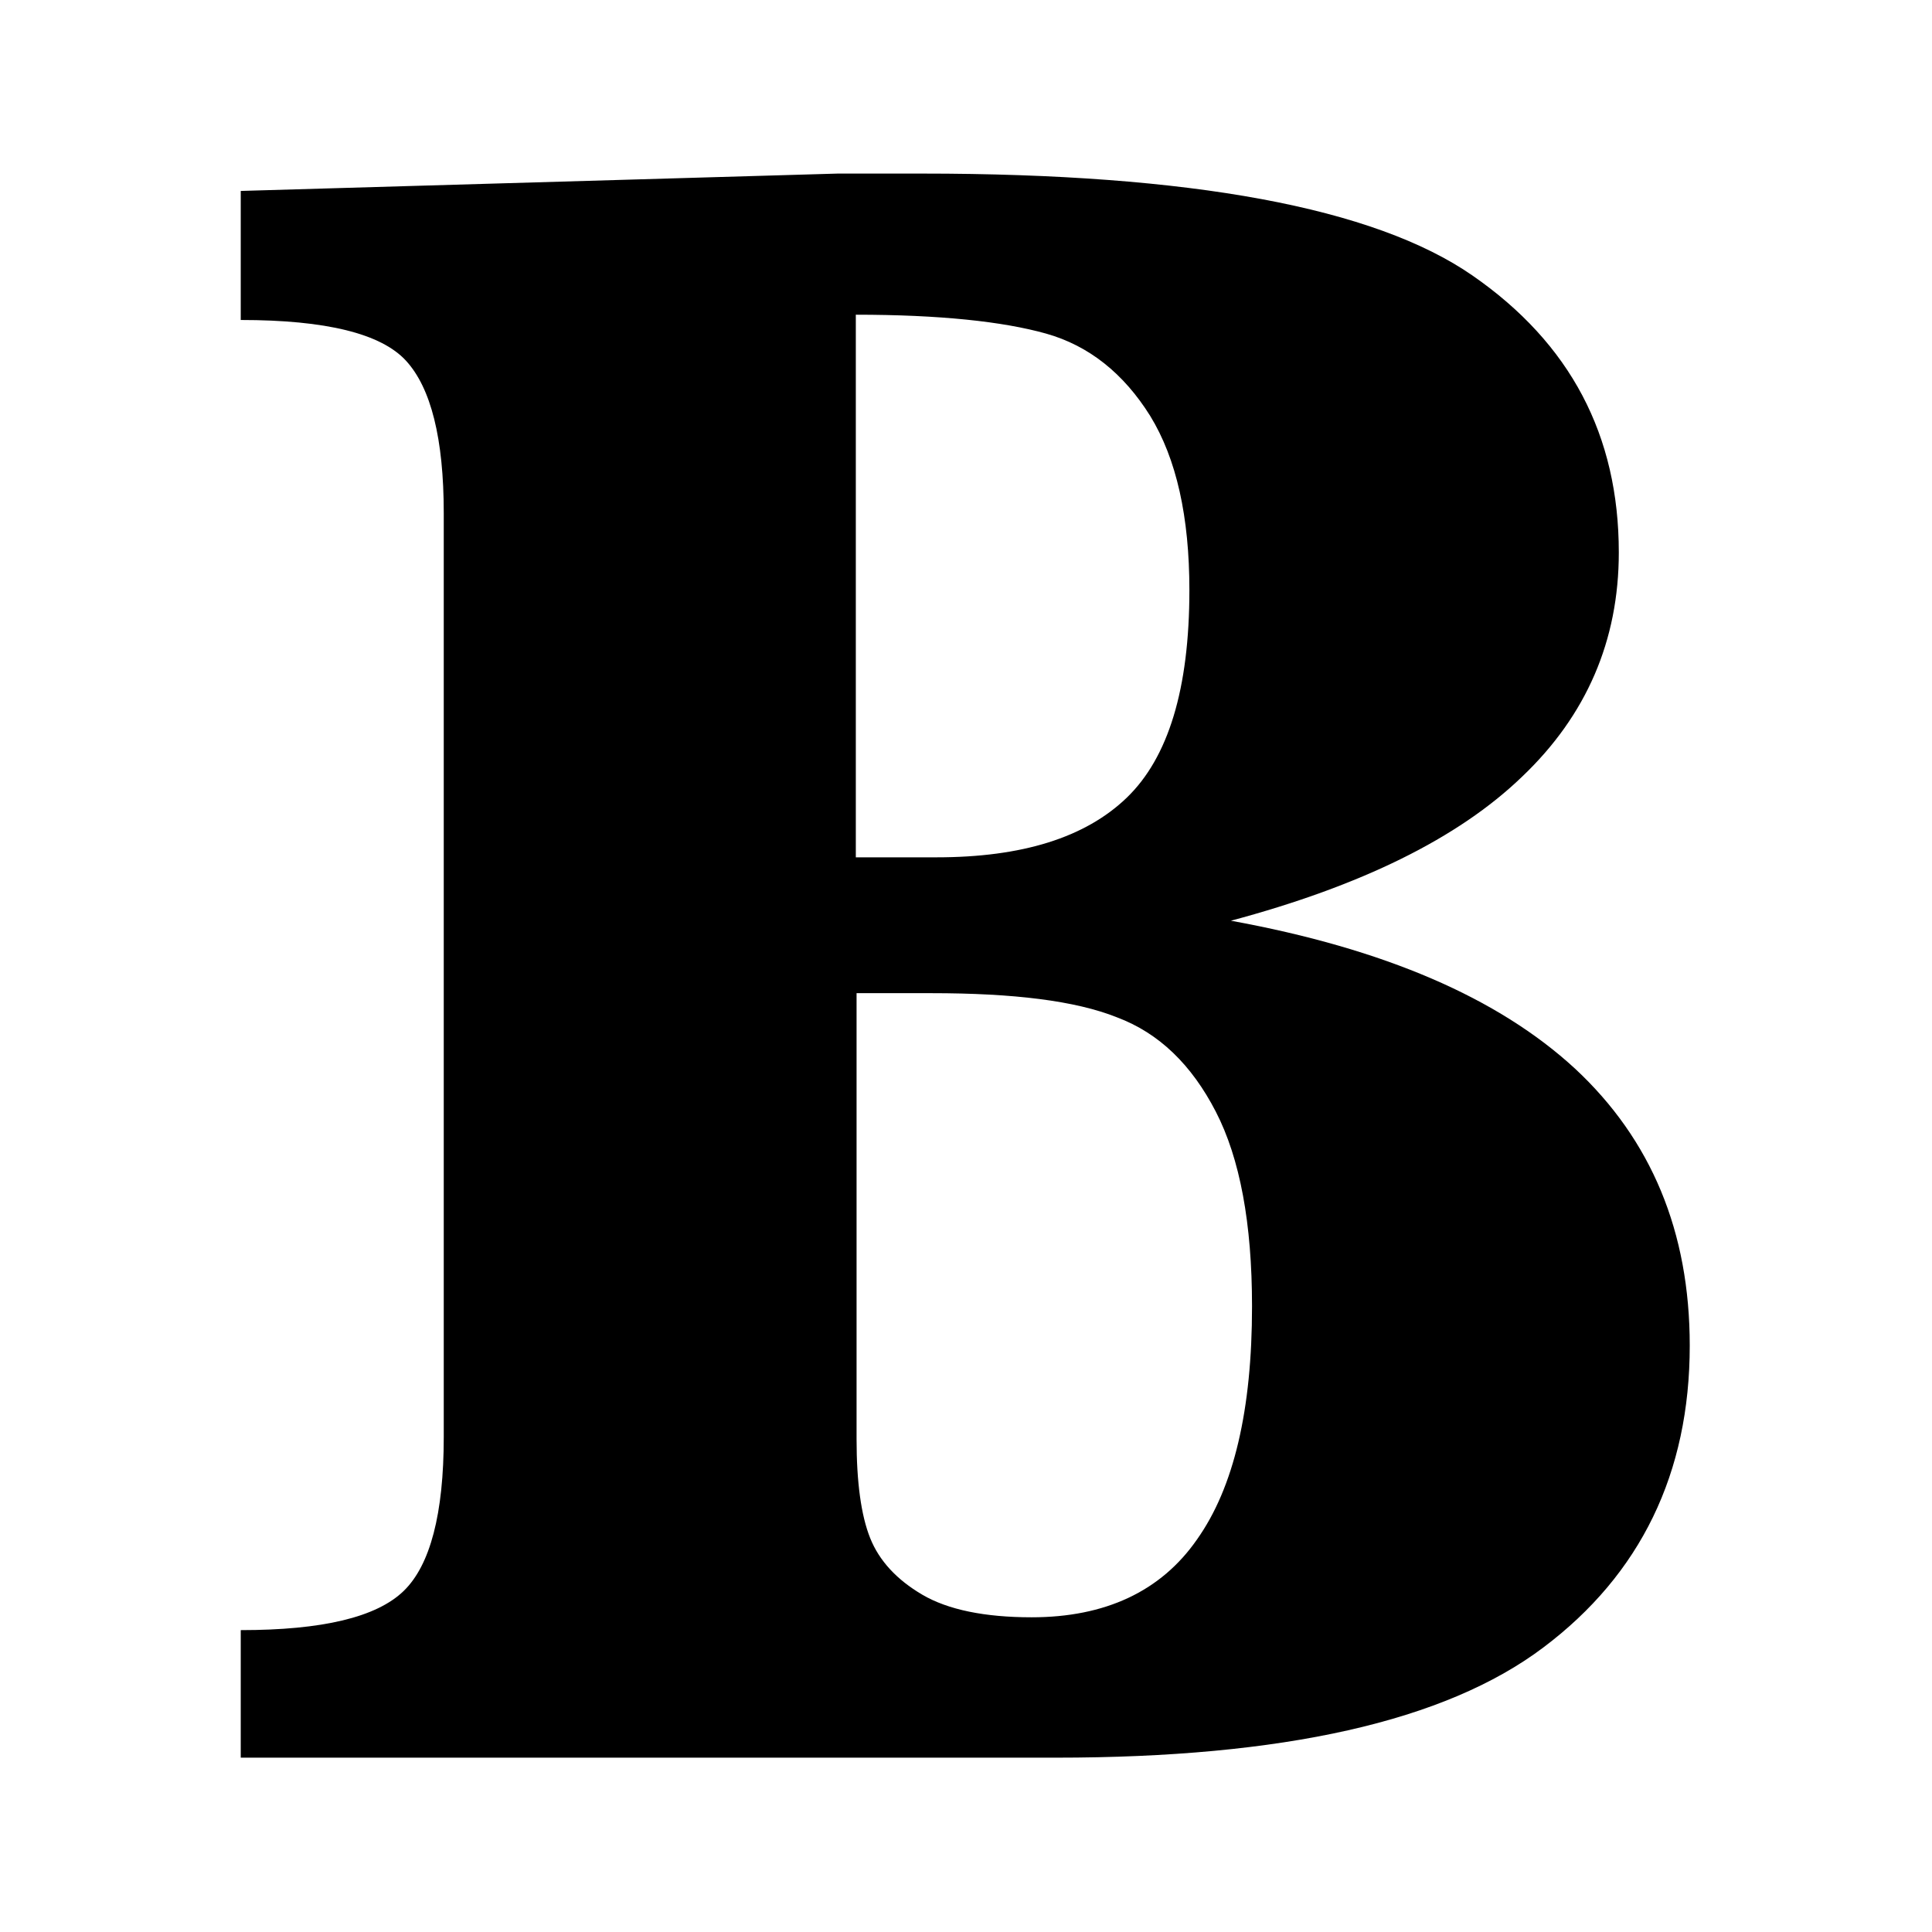 <svg xmlns="http://www.w3.org/2000/svg" xmlns:xlink="http://www.w3.org/1999/xlink" viewBox="0 0 256 256">
  <path fill="currentColor" d="M163.1 122c20.3 3.7 35.4 10.2 45.6 19.6 10.1 9.4 15.2 21.6 15.2 36.7 0 16.9-6.5 30.3-19.4 40 -13 9.8-34.5 14.6-64.6 14.6h-108V216c10.8 0 18-1.7 21.6-5.2 3.5-3.4 5.3-10.2 5.3-20.4V68c0-9.9-1.7-16.6-5-20.2 -3.3-3.6-10.6-5.4-21.9-5.4V25.3L111 23h11.2c35.6 0 59.9 4.5 72.9 13.5 13 9 19.4 21.2 19.4 36.7 0 11.7-4.3 21.6-12.8 29.7C193.2 111.1 180.3 117.4 163.1 122zM113.5 113.6h10.6c11.3 0 19.7-2.6 25.2-7.9 5.5-5.3 8.3-14.4 8.3-27.5 0-9.7-1.7-17.4-5.2-23.1 -3.5-5.6-8.1-9.3-13.8-10.9 -5.7-1.6-14.1-2.5-25.2-2.5V113.6zM113.5 131.5v59.2c0 5.7 0.6 10.1 1.8 13.1 1.2 3 3.5 5.5 6.9 7.5 3.4 2 8.3 3 14.5 3 9.7 0 17.1-3.4 21.9-10.3 4.9-6.9 7.3-17.2 7.3-30.9 0-11-1.6-19.6-4.8-25.8 -3.2-6.2-7.5-10.4-13.1-12.5 -5.5-2.2-13.7-3.2-24.6-3.2H113.5z"/>
</svg>
